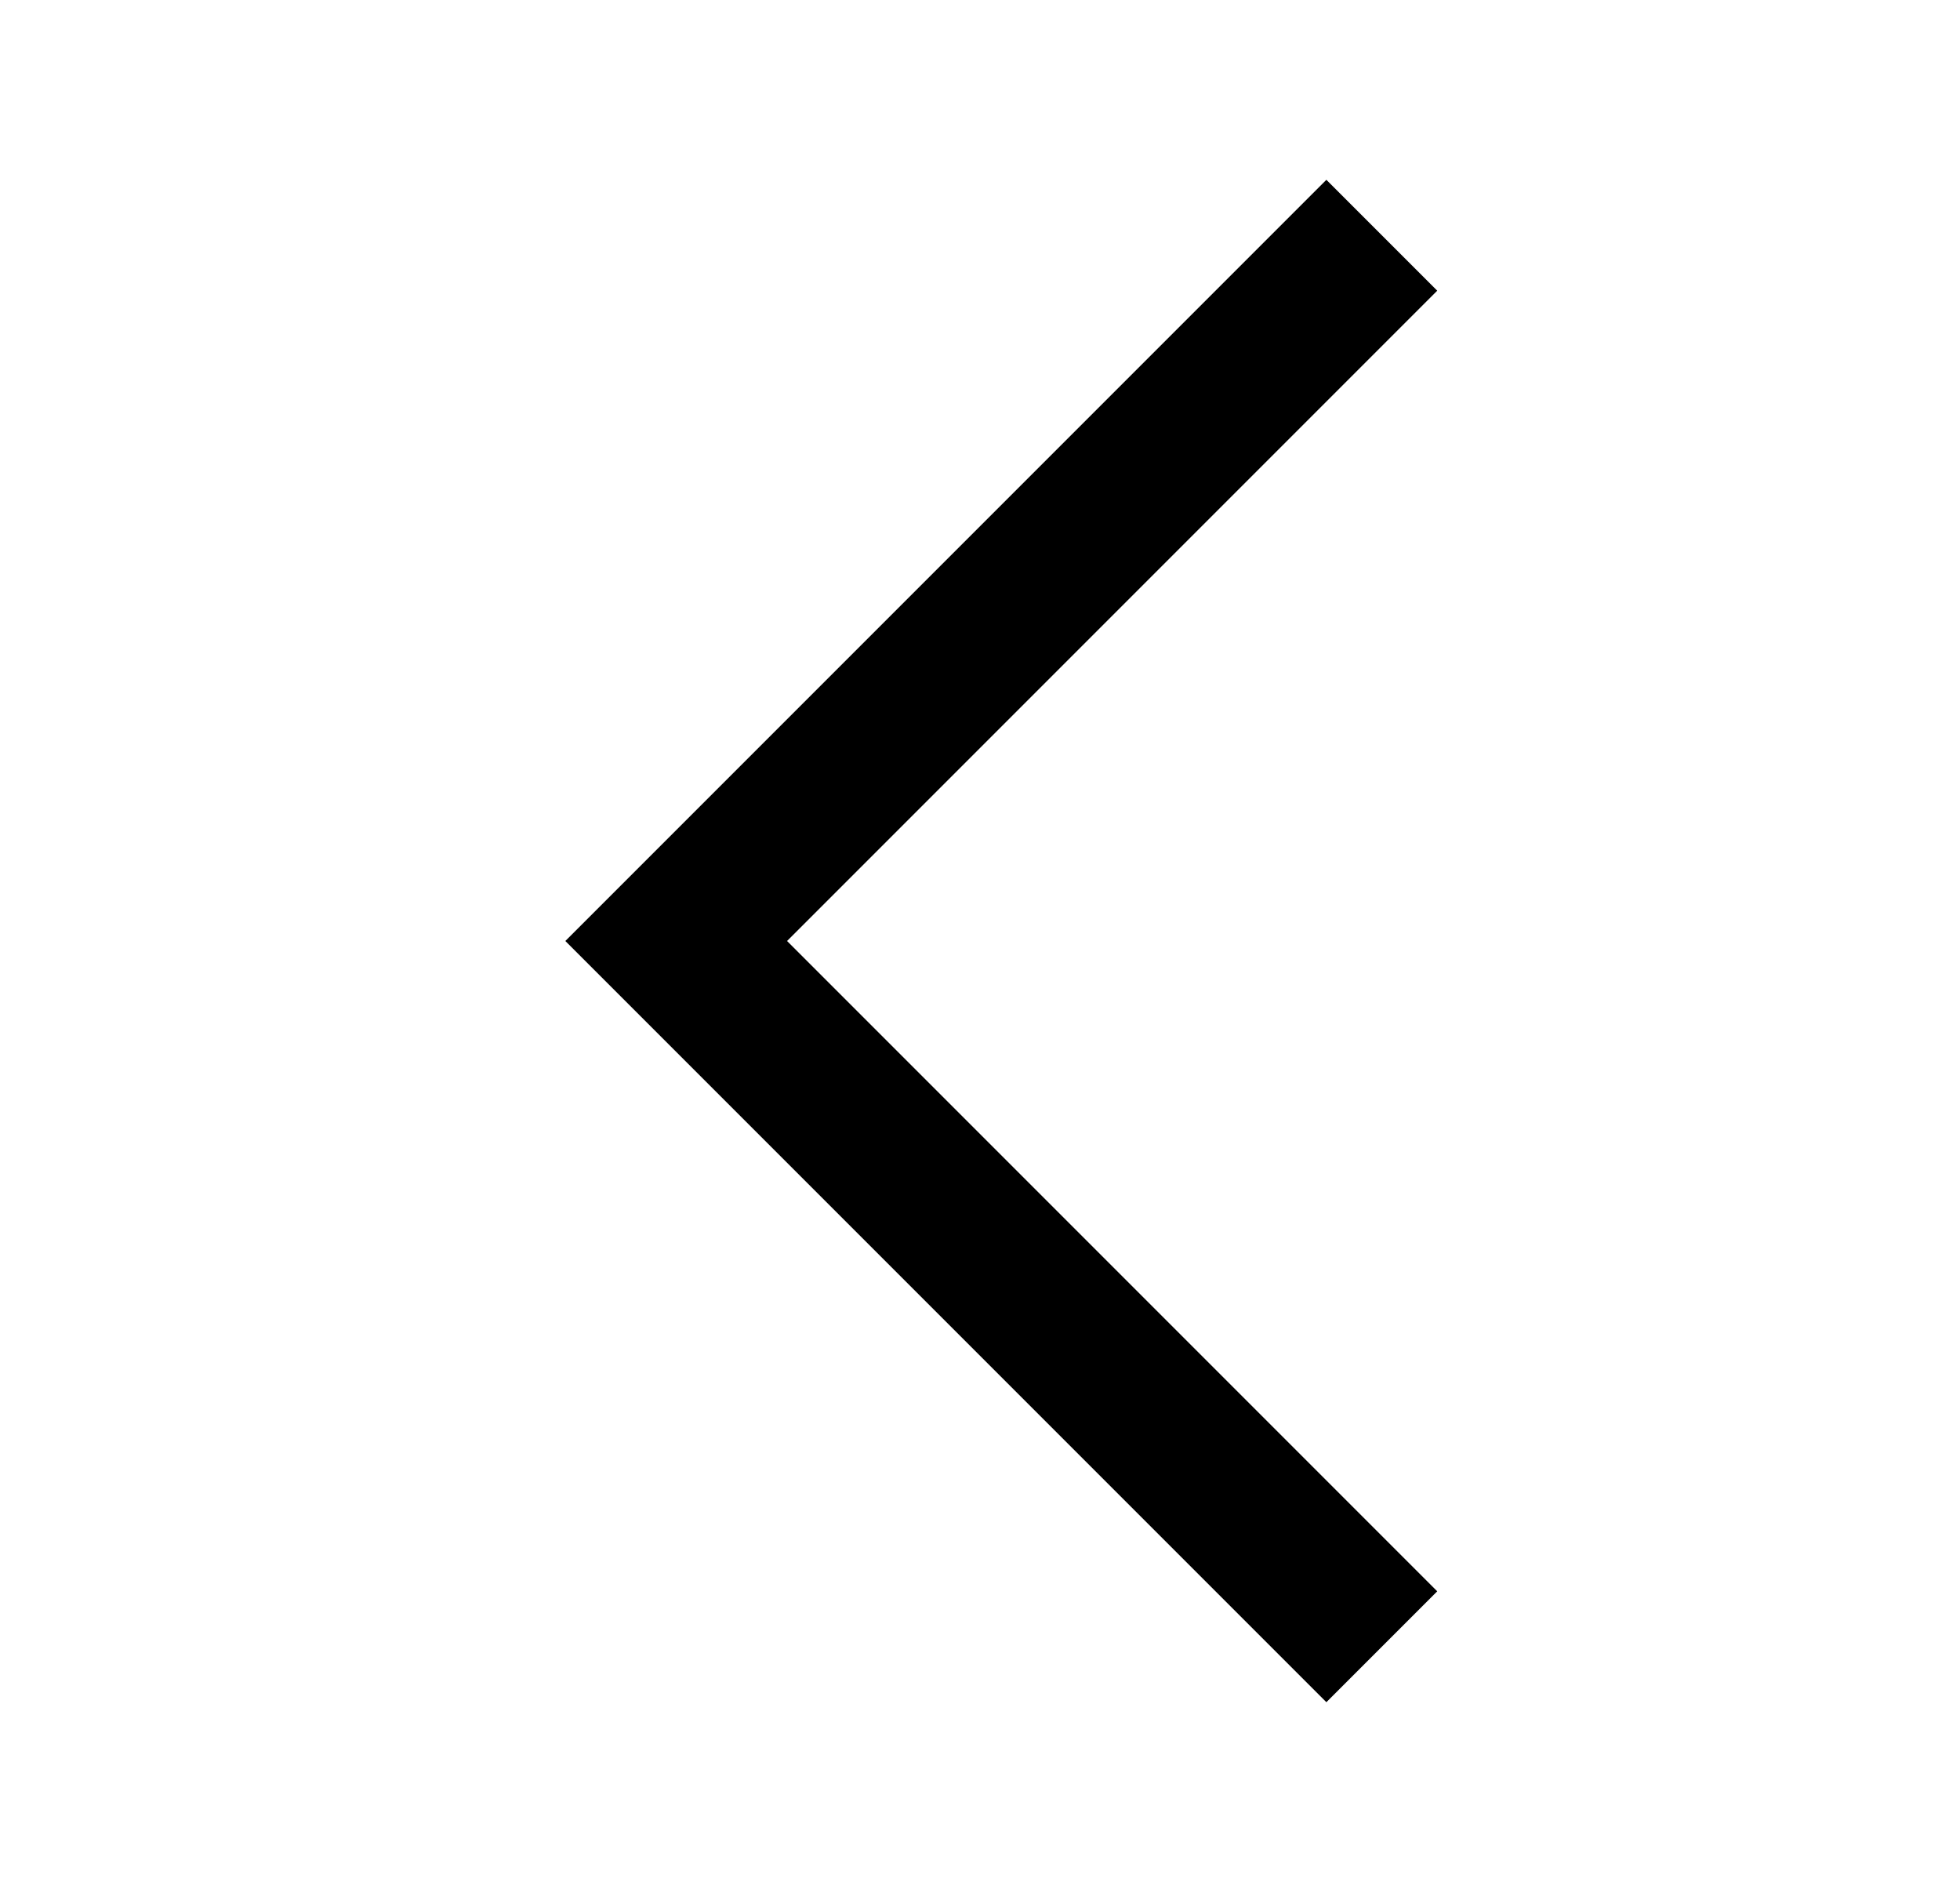 <svg width="25" height="24" viewBox="0 0 25 24"  xmlns="http://www.w3.org/2000/svg">
<path fill-rule="evenodd" clip-rule="evenodd" d="M10.039 12L18.332 3.707L16.918 2.293L7.211 12L16.918 21.707L18.332 20.293L10.039 12Z" />
</svg>
